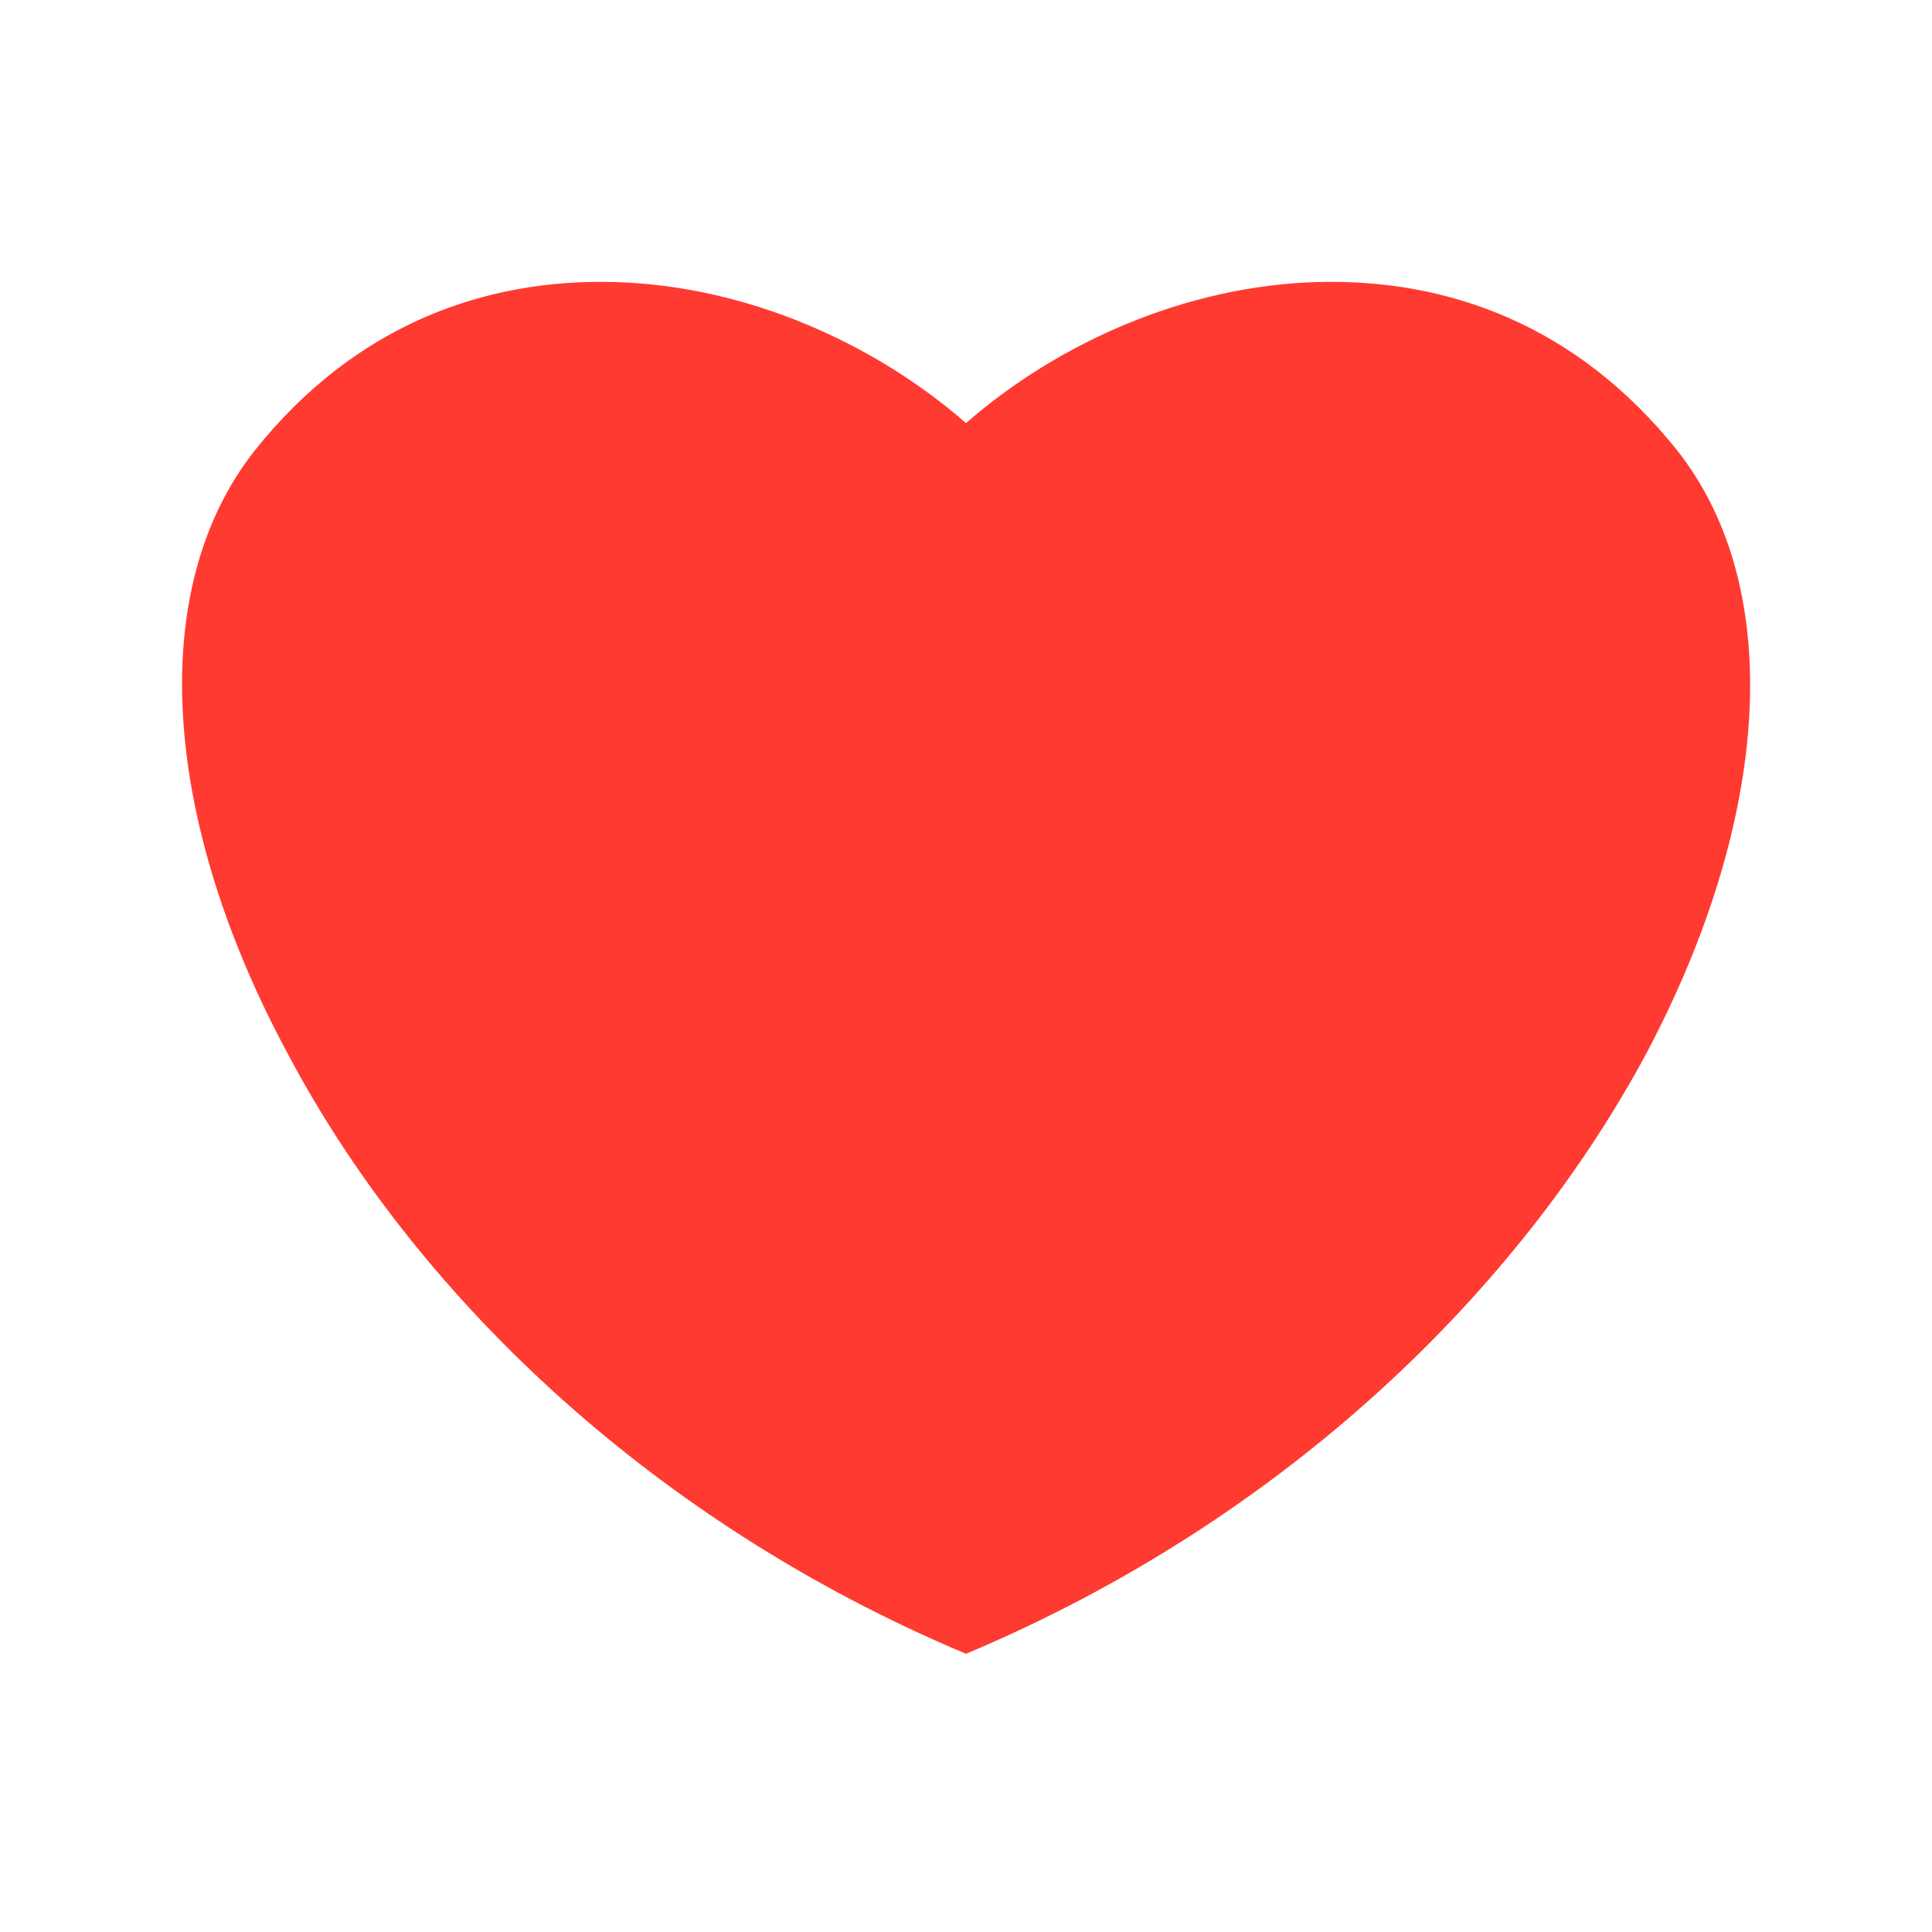 
<svg width="16" height="16" viewBox="0 0 16 16" fill="none" xmlns="http://www.w3.org/2000/svg">
<path d="M8 13.696C10.664 12.576 12.592 10.664 13.632 8.728C14.656 6.8 14.8 4.88 13.888 3.728C13.064 2.696 11.992 2.304 10.904 2.336C9.816 2.368 8.76 2.84 8 3.504C7.24 2.84 6.184 2.368 5.096 2.336C4.008 2.304 2.936 2.696 2.112 3.728C1.2 4.88 1.344 6.8 2.384 8.728C3.408 10.664 5.336 12.576 8 13.696Z" fill="#FF3A30"/>
</svg>
